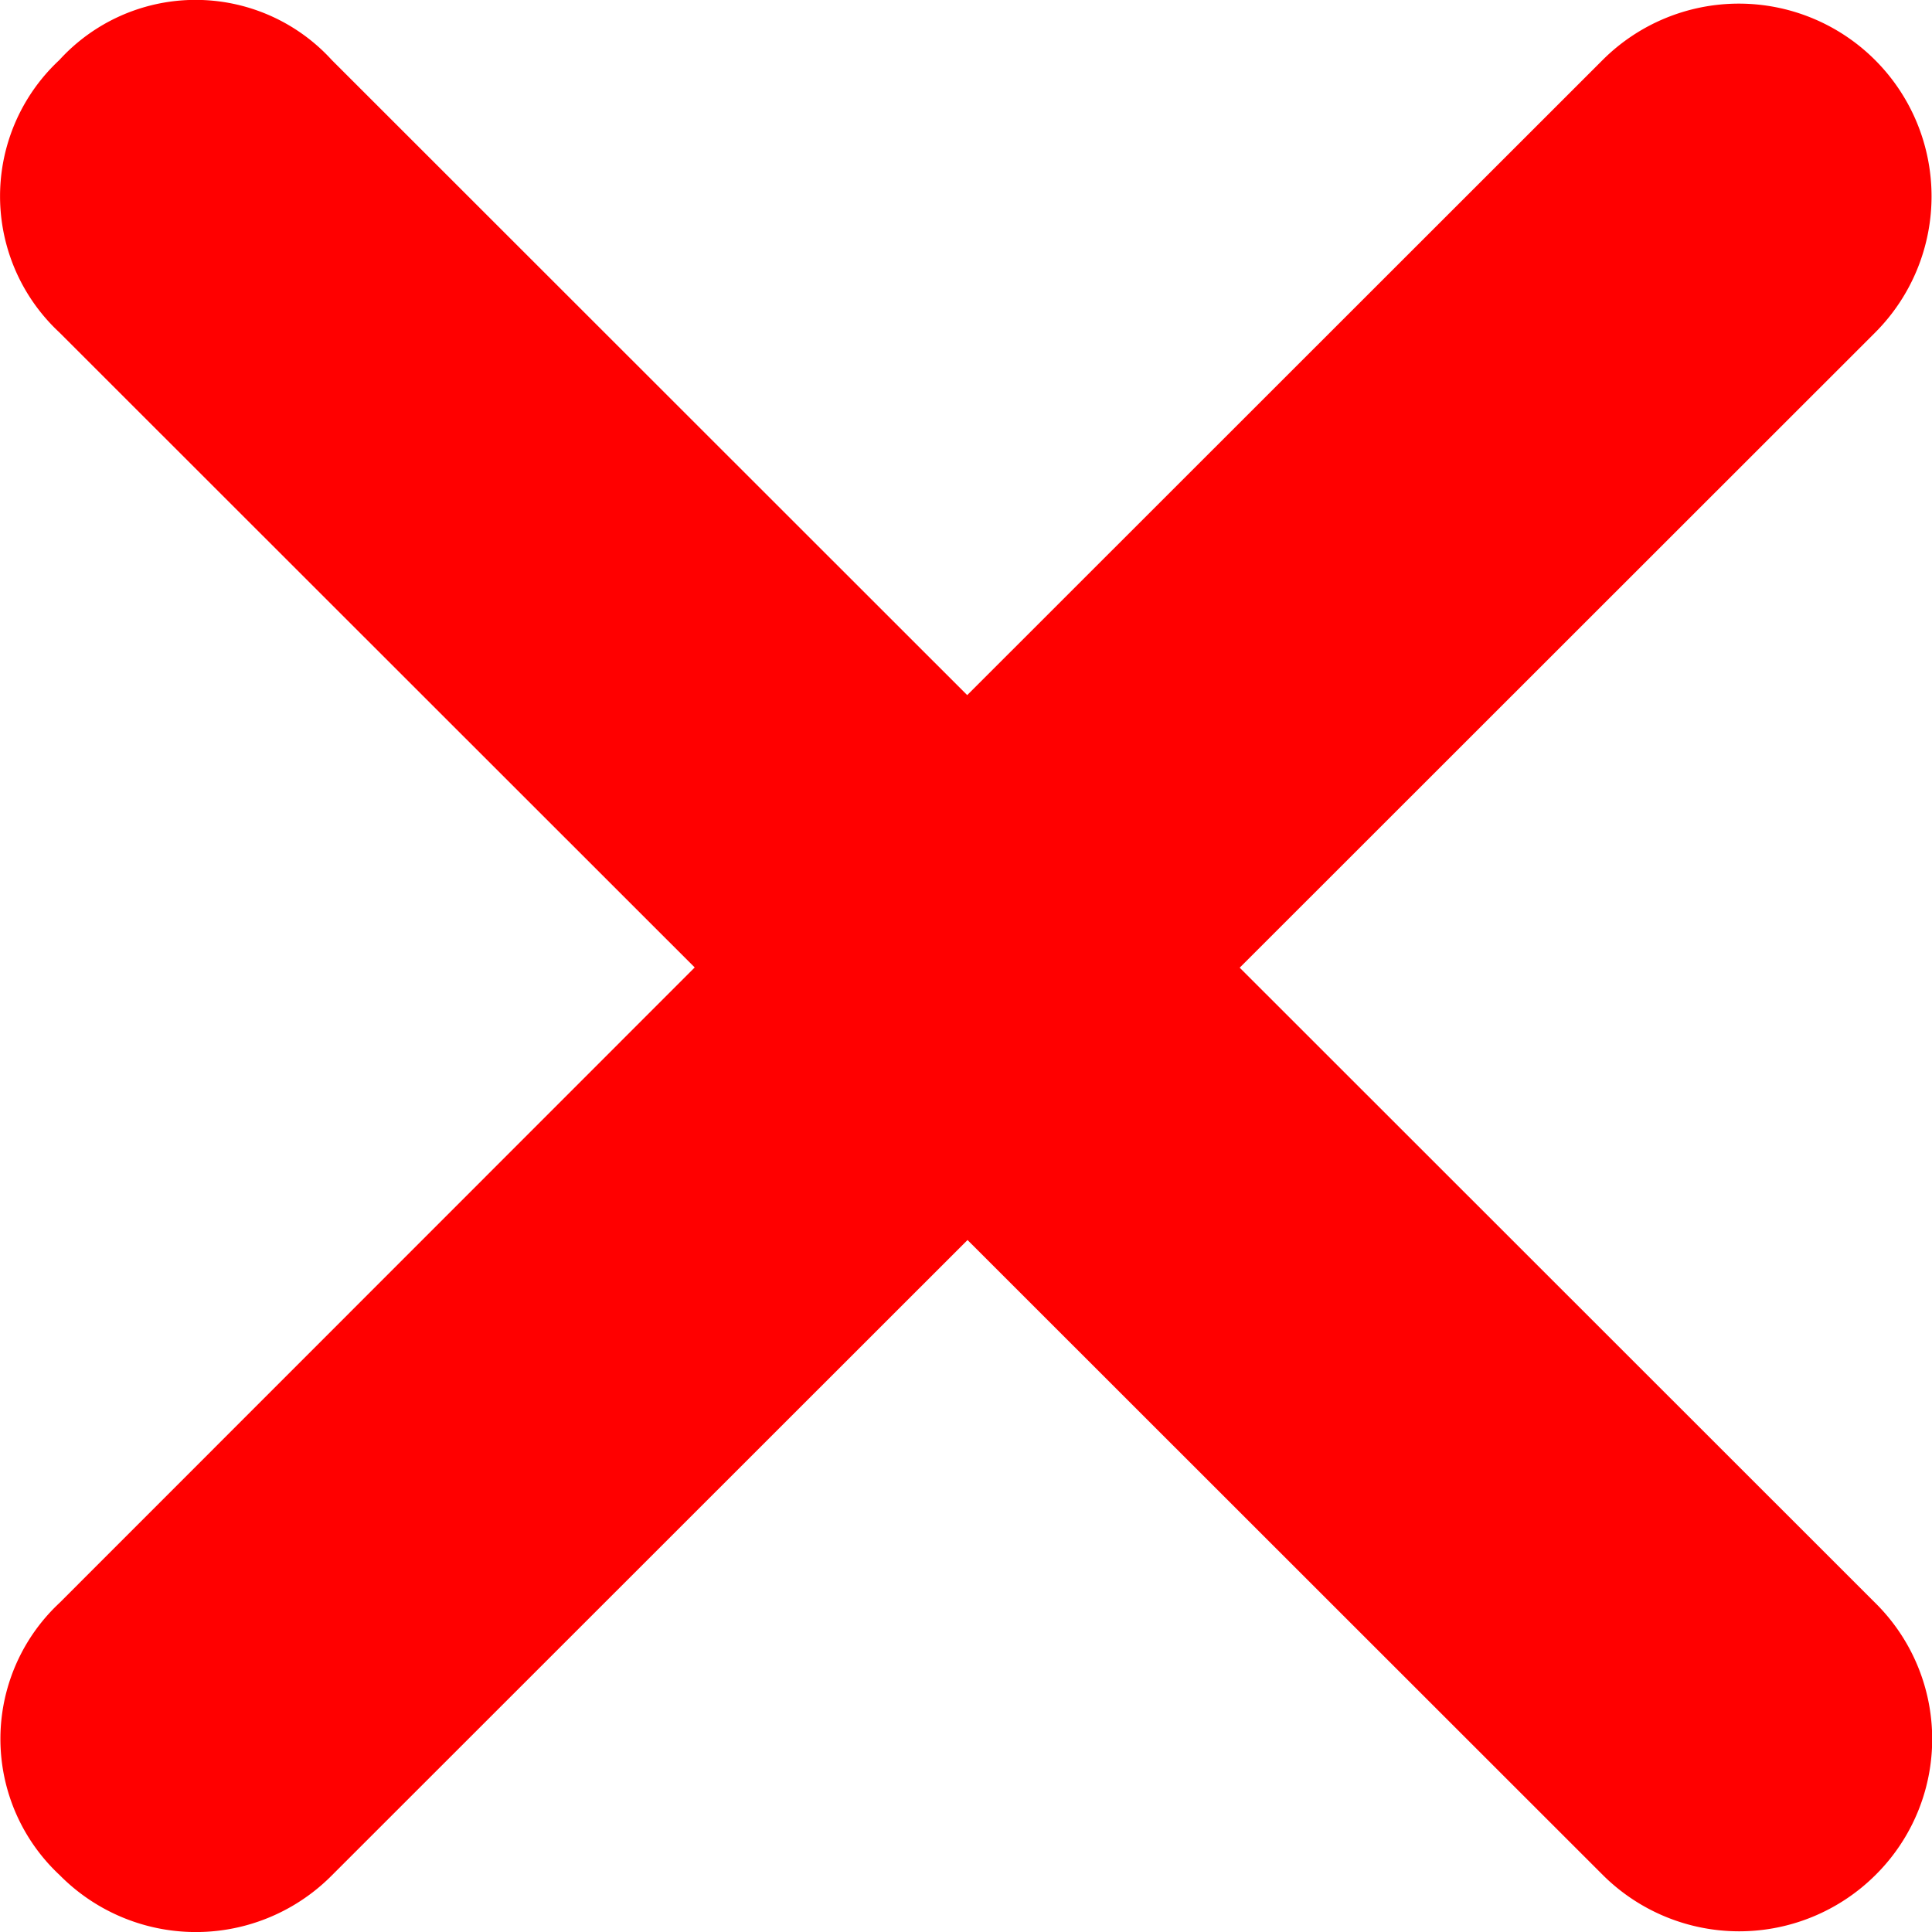 <svg xmlns="http://www.w3.org/2000/svg" width="24" height="24" viewBox="0 0 24 24"><defs><style>.a{fill:red;}</style></defs><path class="a" d="M35.652,32.264l-7.893-7.889,7.893-7.889A2.393,2.393,0,0,0,32.267,13.1l-7.893,7.889L16.481,13.1a2.29,2.29,0,0,0-3.385,0,2.311,2.311,0,0,0,0,3.383l7.893,7.889L13.1,32.264a2.312,2.312,0,0,0,0,3.383,2.378,2.378,0,0,0,3.385,0l7.893-7.889,7.893,7.889a2.4,2.4,0,0,0,3.385,0A2.376,2.376,0,0,0,35.652,32.264Z" transform="translate(-12.359 -12.354)"/></svg>